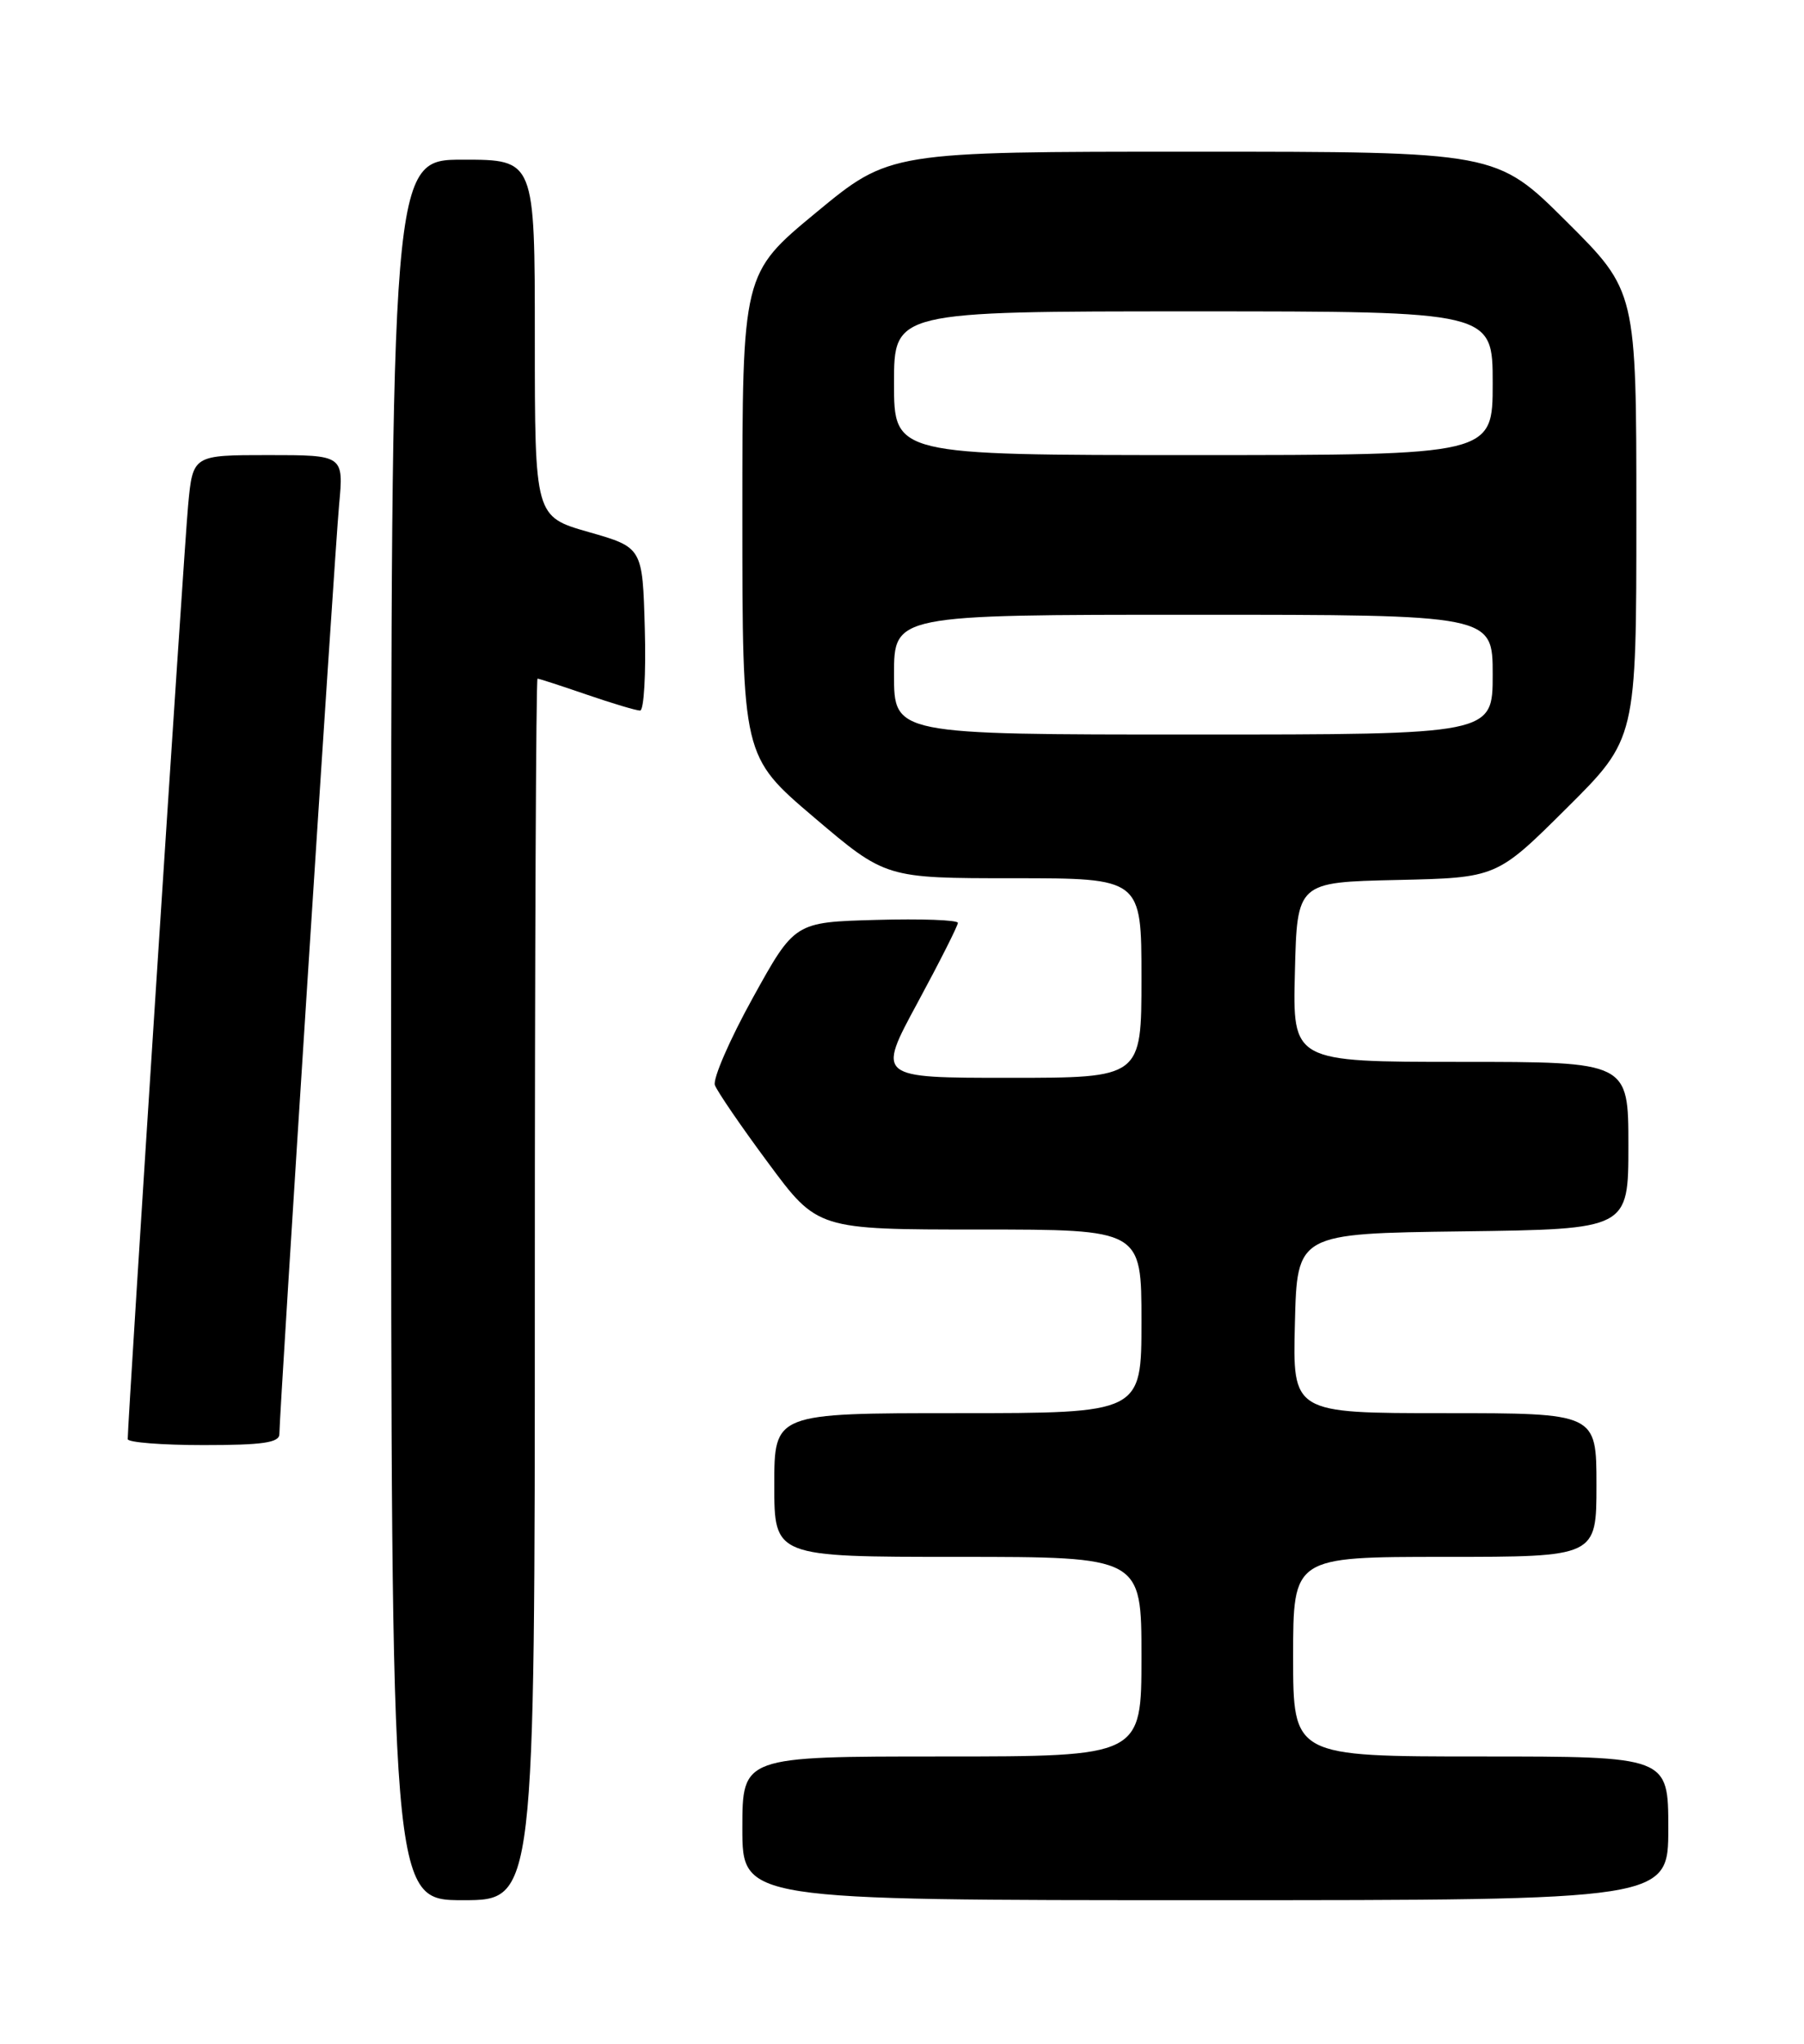 <?xml version="1.0" encoding="UTF-8" standalone="no"?>
<!DOCTYPE svg PUBLIC "-//W3C//DTD SVG 1.1//EN" "http://www.w3.org/Graphics/SVG/1.1/DTD/svg11.dtd" >
<svg xmlns="http://www.w3.org/2000/svg" xmlns:xlink="http://www.w3.org/1999/xlink" version="1.1" viewBox="0 0 226 256">
 <g >
 <path fill="currentColor"
d=" M 67.00 161.50 C 67.00 119.42 67.15 85.00 67.34 85.00 C 67.53 85.00 70.30 85.90 73.50 87.00 C 76.70 88.10 79.71 89.00 80.19 89.00 C 80.67 89.00 80.94 84.40 80.78 78.78 C 80.50 68.57 80.50 68.57 73.75 66.64 C 67.00 64.71 67.00 64.71 67.00 42.36 C 67.00 20.00 67.00 20.00 58.00 20.00 C 49.00 20.00 49.00 20.00 49.00 129.00 C 49.00 238.00 49.00 238.00 58.00 238.00 C 67.00 238.00 67.00 238.00 67.00 161.50 Z  M 209.00 229.00 C 209.00 220.00 209.00 220.00 185.50 220.00 C 162.00 220.00 162.00 220.00 162.00 207.50 C 162.00 195.00 162.00 195.00 181.00 195.00 C 200.00 195.00 200.00 195.00 200.00 186.00 C 200.00 177.00 200.00 177.00 180.97 177.00 C 161.93 177.00 161.93 177.00 162.22 165.75 C 162.50 154.50 162.50 154.50 183.25 154.23 C 204.00 153.96 204.00 153.96 204.00 143.48 C 204.00 133.00 204.00 133.00 182.97 133.00 C 161.93 133.00 161.93 133.00 162.22 121.75 C 162.50 110.50 162.50 110.50 175.00 110.22 C 187.50 109.94 187.50 109.94 196.25 101.24 C 205.00 92.54 205.00 92.54 205.00 64.50 C 205.00 36.46 205.00 36.46 196.23 27.73 C 187.46 19.00 187.46 19.00 149.46 19.00 C 111.46 19.00 111.46 19.00 102.23 26.63 C 93.00 34.26 93.00 34.26 93.00 64.50 C 93.00 94.74 93.00 94.74 101.97 102.37 C 110.95 110.00 110.95 110.00 126.97 110.00 C 143.00 110.00 143.00 110.00 143.00 122.50 C 143.00 135.00 143.00 135.00 126.43 135.00 C 109.86 135.00 109.86 135.00 114.93 125.63 C 117.72 120.47 120.00 115.95 120.00 115.59 C 120.00 115.23 115.40 115.06 109.77 115.22 C 99.55 115.50 99.55 115.50 94.30 125.00 C 91.41 130.22 89.28 135.14 89.56 135.91 C 89.84 136.69 92.84 141.08 96.24 145.66 C 102.41 154.00 102.41 154.00 122.71 154.00 C 143.00 154.00 143.00 154.00 143.00 165.50 C 143.00 177.00 143.00 177.00 120.00 177.00 C 97.00 177.00 97.00 177.00 97.00 186.00 C 97.00 195.00 97.00 195.00 120.00 195.00 C 143.00 195.00 143.00 195.00 143.00 207.50 C 143.00 220.00 143.00 220.00 118.00 220.00 C 93.00 220.00 93.00 220.00 93.00 229.00 C 93.00 238.00 93.00 238.00 151.00 238.00 C 209.00 238.00 209.00 238.00 209.00 229.00 Z  M 35.00 179.62 C 35.00 176.96 41.91 69.42 42.48 63.25 C 43.06 57.00 43.06 57.00 33.61 57.00 C 24.16 57.00 24.16 57.00 23.57 63.25 C 23.07 68.42 16.00 177.86 16.00 180.25 C 16.00 180.66 20.27 181.00 25.50 181.00 C 32.90 181.00 35.00 180.70 35.00 179.62 Z  M 112.00 84.50 C 112.00 77.00 112.00 77.00 149.50 77.00 C 187.00 77.00 187.00 77.00 187.00 84.50 C 187.00 92.00 187.00 92.00 149.50 92.00 C 112.00 92.00 112.00 92.00 112.00 84.50 Z  M 112.00 48.00 C 112.00 39.00 112.00 39.00 149.50 39.00 C 187.00 39.00 187.00 39.00 187.00 48.00 C 187.00 57.00 187.00 57.00 149.50 57.00 C 112.00 57.00 112.00 57.00 112.00 48.00 Z "/>
</g>
</svg>
